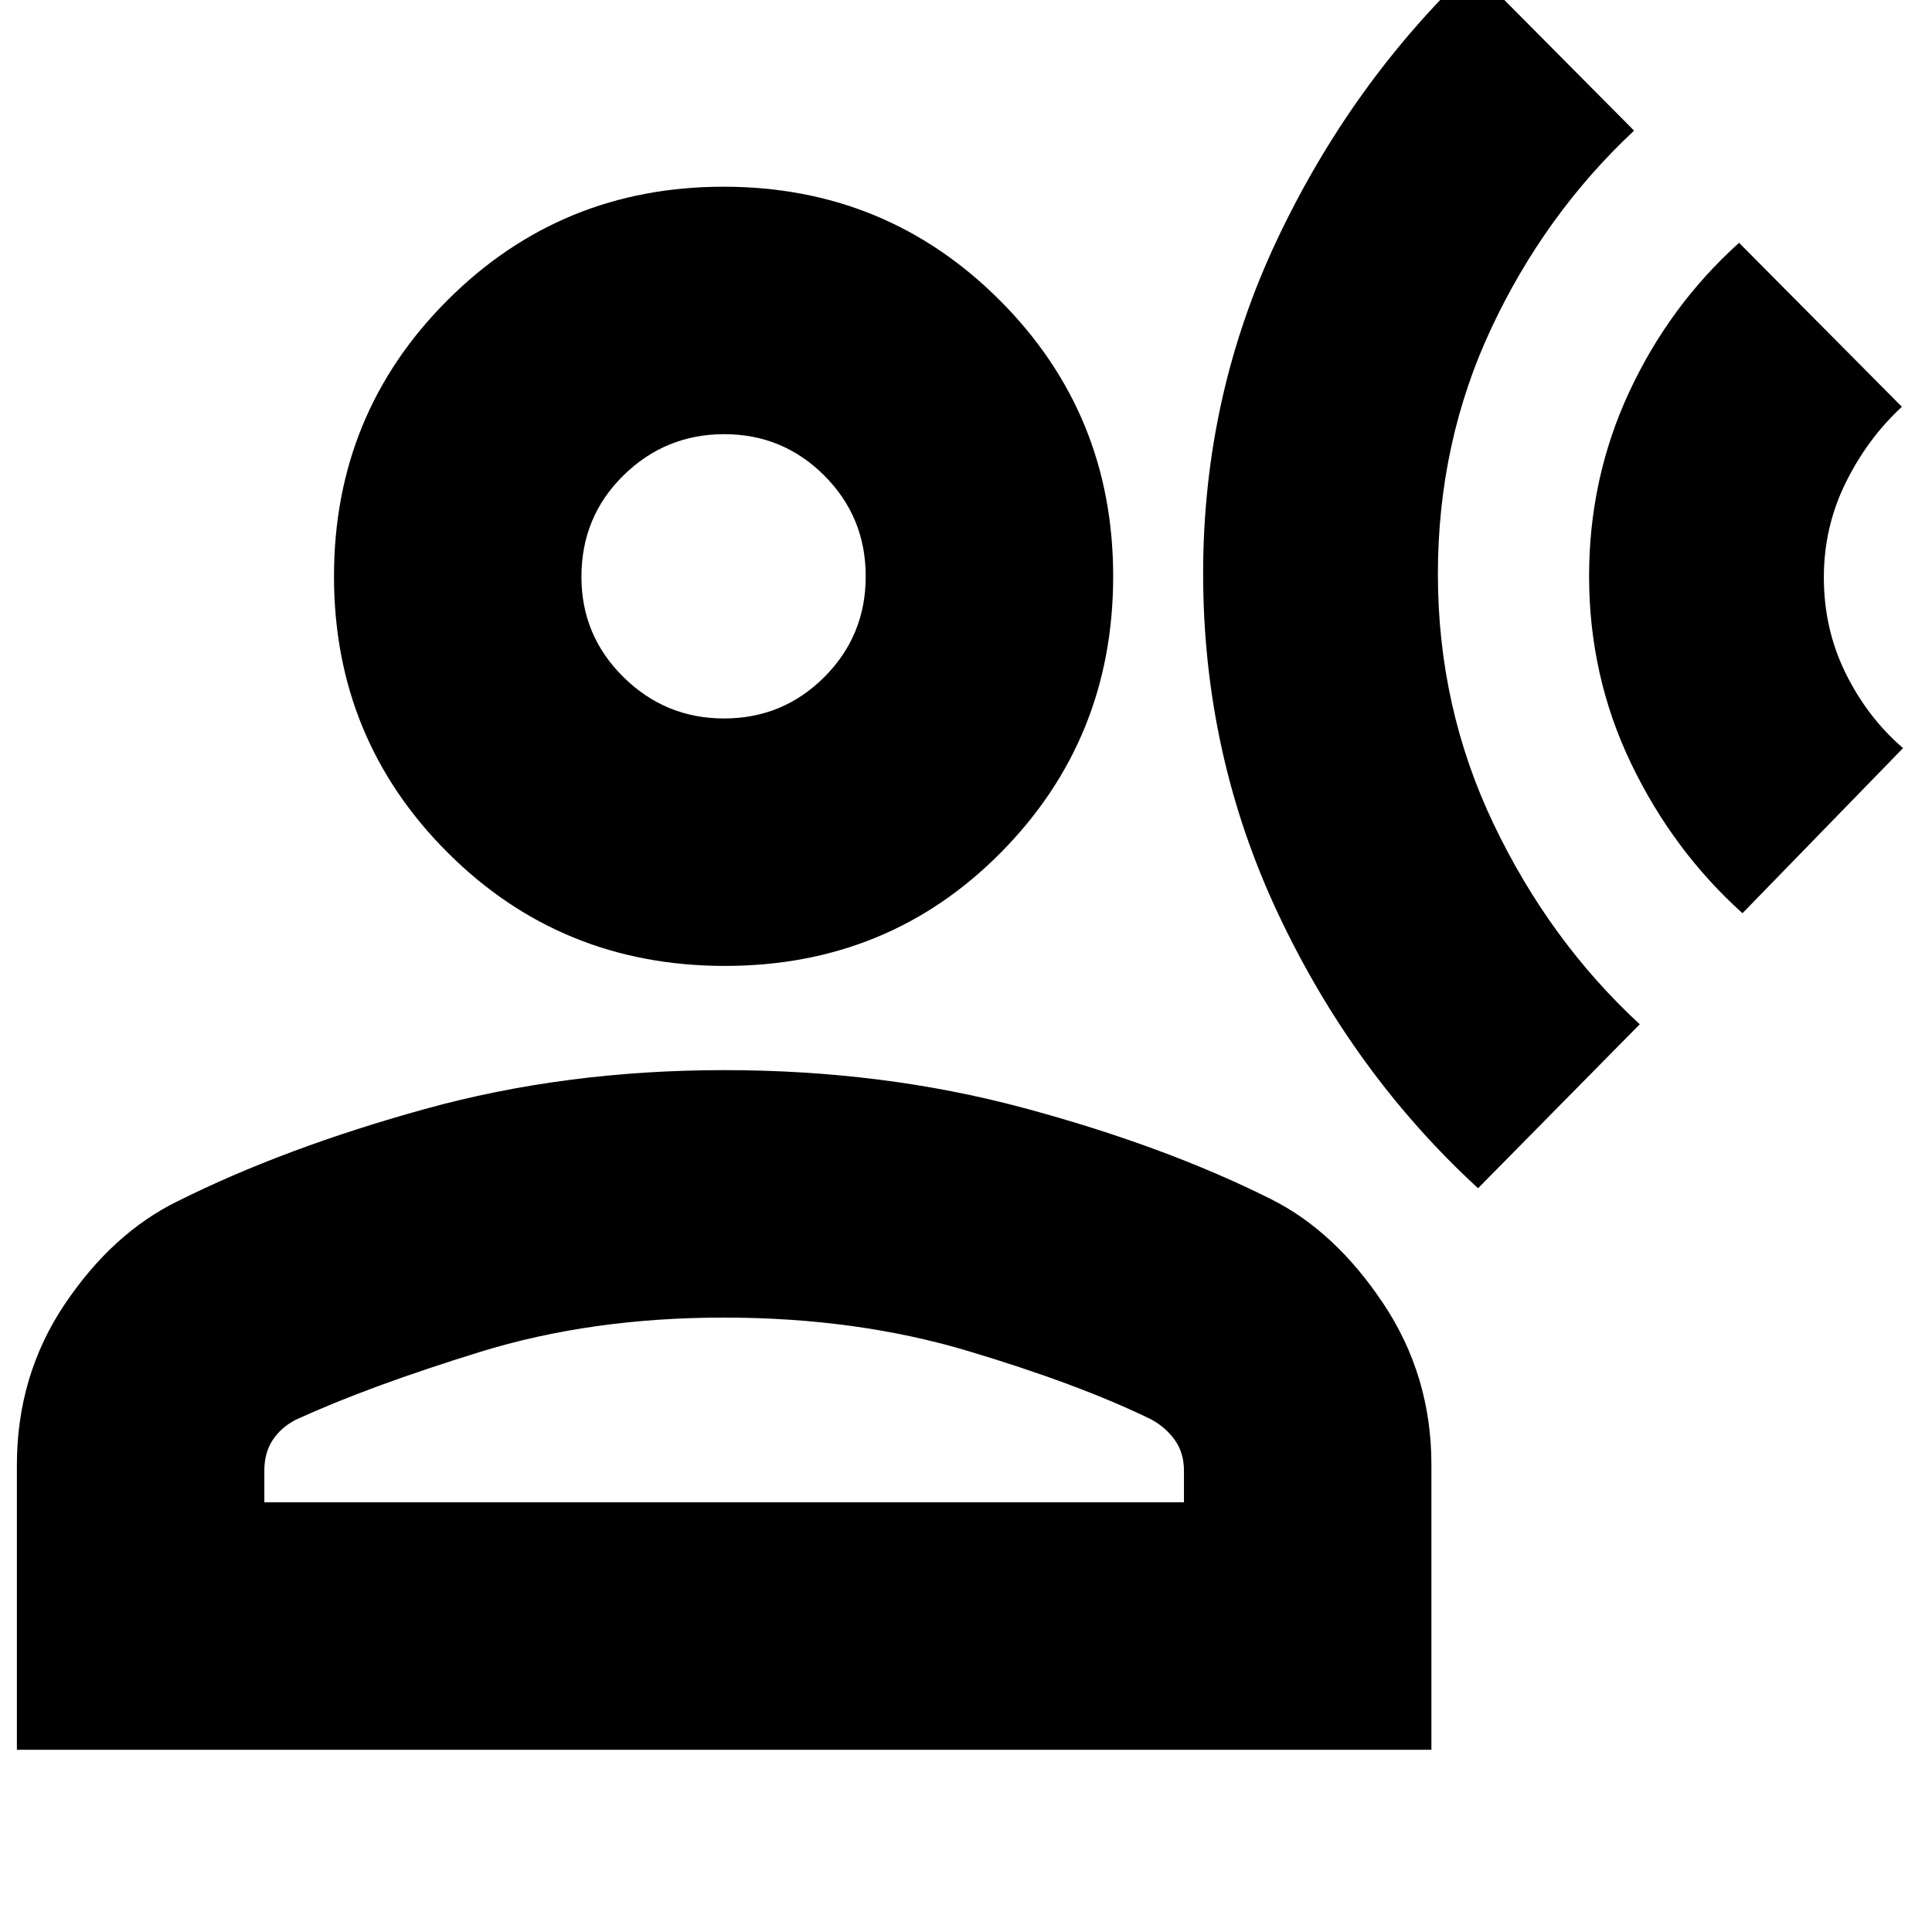 <svg xmlns="http://www.w3.org/2000/svg" height="24" viewBox="0 -960 960 960" width="24"><path d="M734.44-369.57q-61.87-56.87-99.24-136.16-37.37-79.29-37.37-169.24 0-88.25 36.8-166.05 36.81-77.81 96.98-134.98l80.35 80.91q-44.31 41.44-70.89 98.1-26.59 56.67-26.59 122.31 0 66.2 27.72 124.2 27.71 58 72.58 99.44l-80.34 81.47Zm131.39-136.65q-34.61-31.17-55.42-74.56-20.8-43.38-20.8-92.96 0-48.65 19.96-91.54 19.95-42.89 54.56-74.07l80.91 81.48q-17.17 15.87-27.97 37.83-10.81 21.95-10.81 46.97 0 25.6 10.81 47.55 10.8 21.95 28.54 37.26l-79.78 82.04ZM360.2-480.04q-81.46 0-137.85-56.4-56.39-56.39-56.39-137.19 0-80.81 56.39-137.2 56.39-56.39 137.19-56.39 80.81 0 137.2 56.39 56.39 56.39 56.39 137.2 0 80.8-55.74 137.19-55.73 56.4-137.19 56.4ZM8.39-90.56v-141.38q0-44.57 23.74-79.95 23.74-35.37 56.17-51.24 52.87-26.44 122.73-45.78 69.85-19.35 148.79-19.35t148.8 18.78q69.86 18.78 122.73 45.22 31.87 15.87 55.89 51.81 24.02 35.95 24.02 80.19v141.7H8.39Zm122.96-122.96H588.3v-15.74q0-8.75-4.47-15.09-4.47-6.35-11.79-10.35-36-17.56-91.34-34.08-55.35-16.52-121.16-16.52t-121.08 17.08q-55.28 17.09-91.42 33.65-7.43 3.82-11.56 10.15-4.13 6.32-4.13 15.09v15.81ZM359.81-603q29.19 0 49.78-20.57 20.58-20.57 20.58-50.04 0-29.48-20.56-50.06-20.57-20.59-49.76-20.59-29.2 0-50.07 20.5t-20.87 50.39q0 29.19 20.85 49.78T359.81-603Zm.02-70.35Zm0 459.83Z"/></svg>